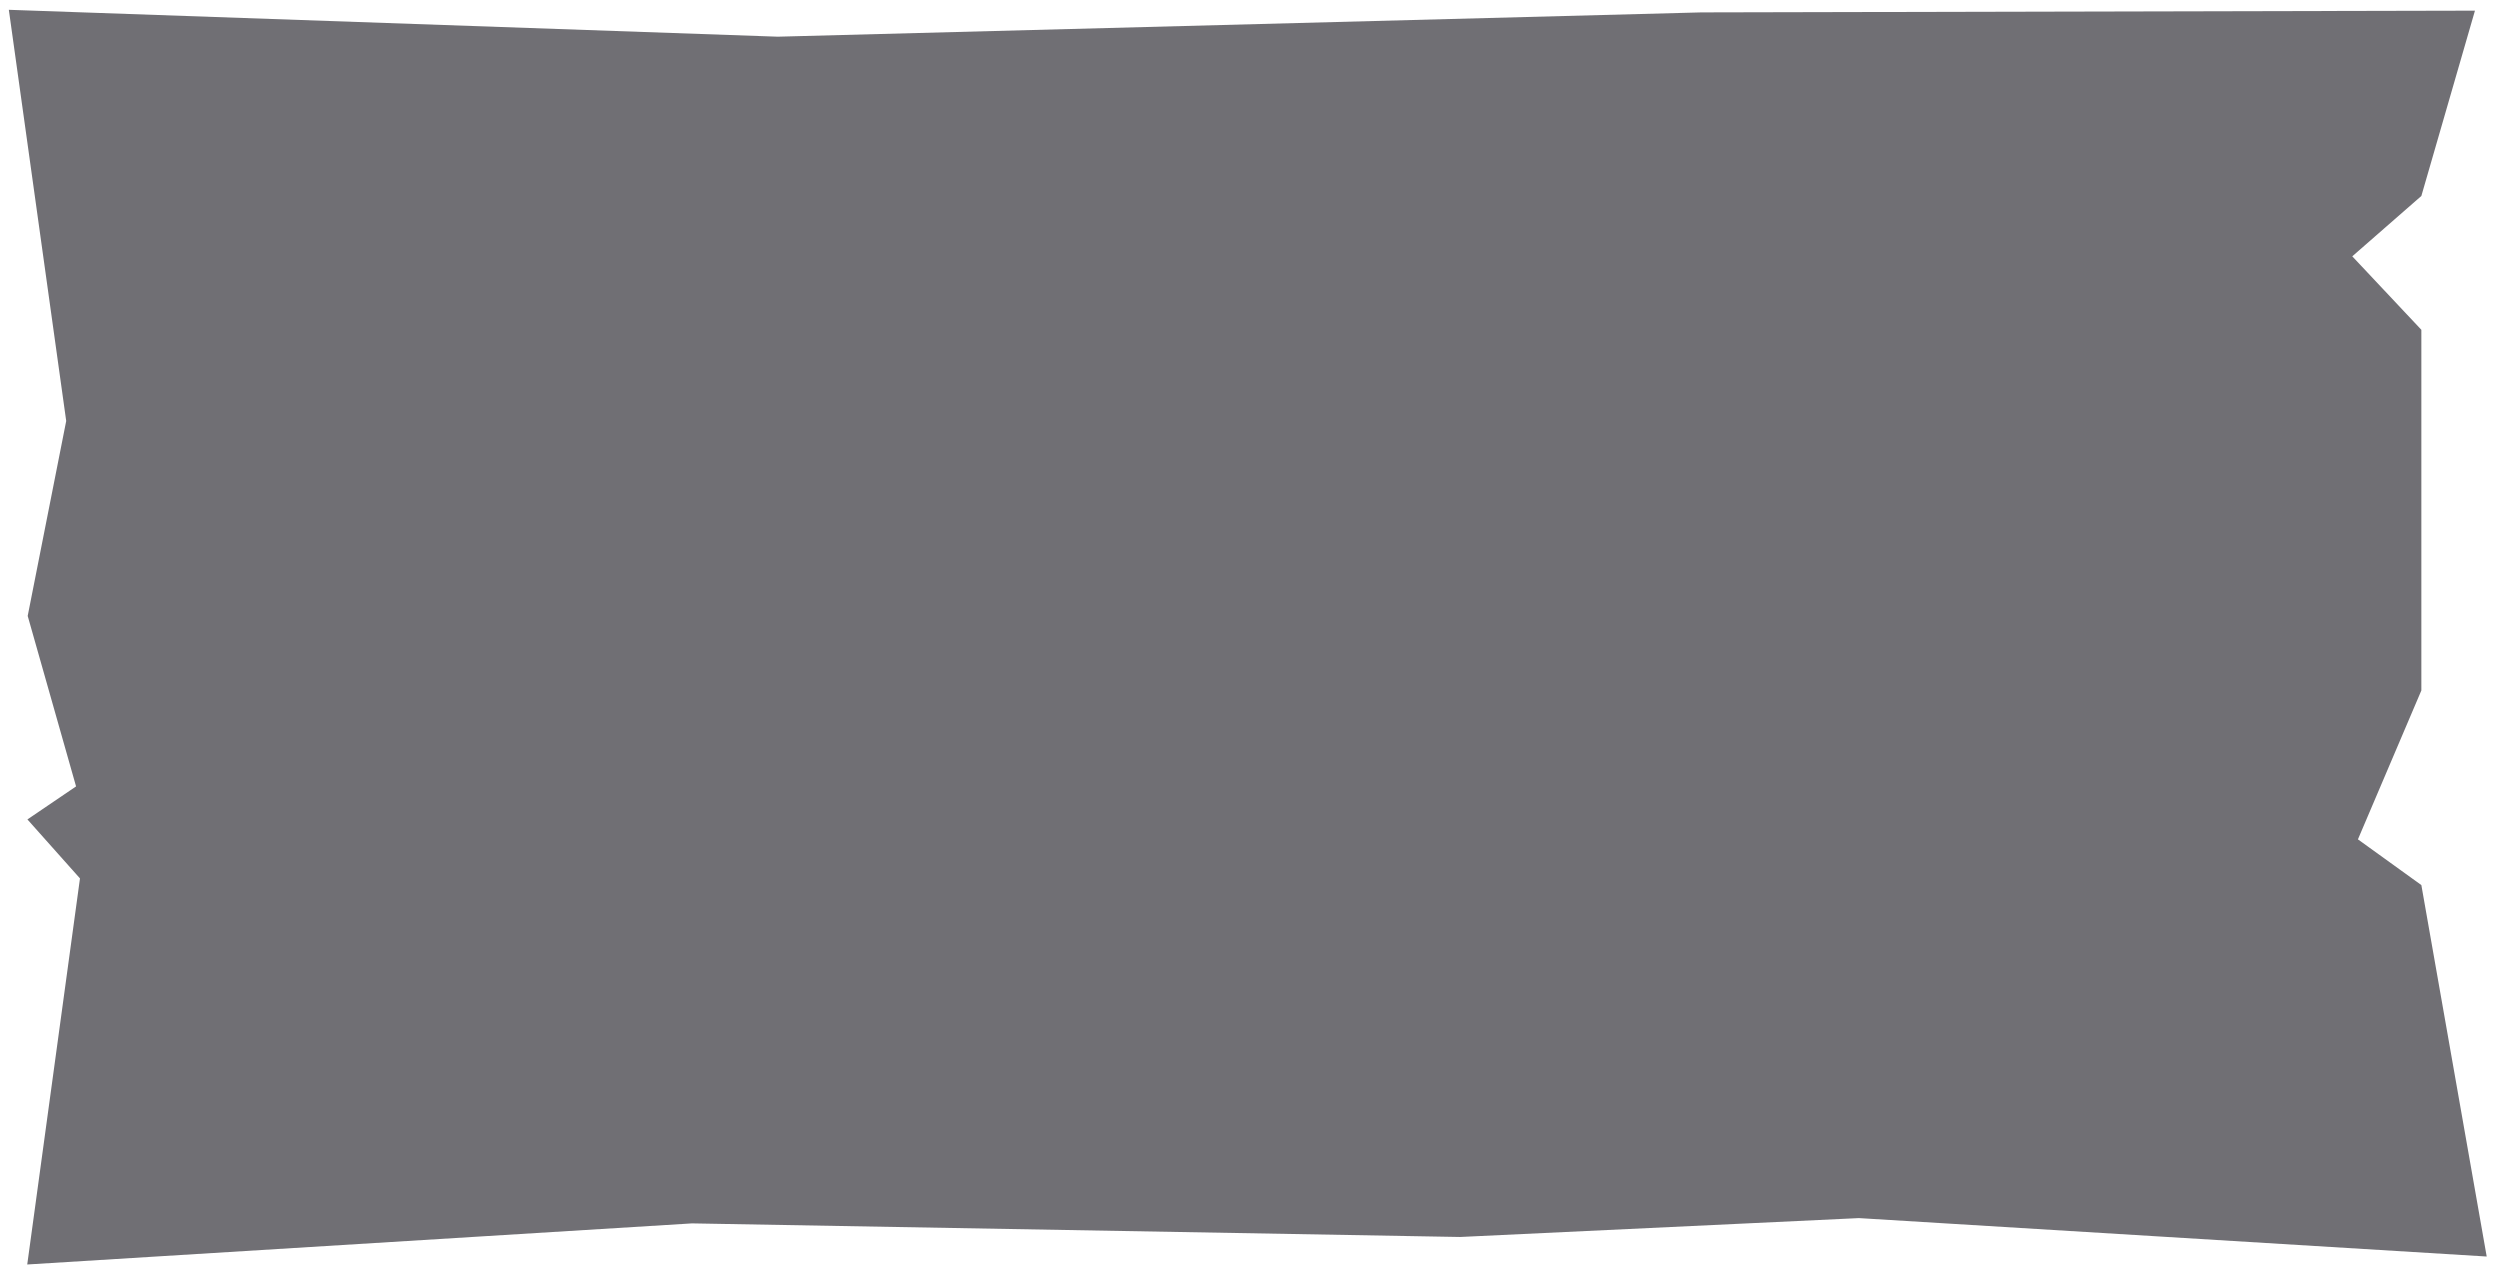 <?xml version="1.0" encoding="UTF-8" standalone="no"?>
<!-- Created with Inkscape (http://www.inkscape.org/) -->

<svg
   width="305"
   height="155"
   viewBox="0 0 305 155"
   version="1.1"
   id="SVGRoot"
   sodipodi:docname="ui_buttons.svg"
   inkscape:export-filename="../../../../../../../home/acidzz/Friends_At_3AM/UI/Buttons/panel.svg"
   inkscape:export-xdpi="96"
   inkscape:export-ydpi="96"
   inkscape:version="1.2.2 (b0a8486541, 2022-12-01)"
   xmlns:inkscape="http://www.inkscape.org/namespaces/inkscape"
   xmlns:sodipodi="http://sodipodi.sourceforge.net/DTD/sodipodi-0.dtd"
   xmlns="http://www.w3.org/2000/svg"
   xmlns:svg="http://www.w3.org/2000/svg">
  <path
     id="rect290"
     d="M 1.078,1.196 94.89,4.476 207.569,1.512 l 94.375,-0.212 -6.539,22.607 -8.428,7.364 8.428,8.965 v 44 l -7.738,18.165 7.738,5.578 7.972,45.316 -76.59,-4.688 -48.659,2.304 L 84.428,149.253 3.323,154.267 9.757,107.166 3.345,99.97 9.28,95.942 3.379,75.144 8.077,51.359 Z"
     style="fill:#706f74;fill-opacity:1;stroke-width:1.642"
     sodipodi:nodetypes="ccccccccccccccccccccc" />
  <sodipodi:namedview
     id="namedview141"
     pagecolor="#ffffff"
     bordercolor="#000000"
     borderopacity="0.25"
     inkscape:showpageshadow="2"
     inkscape:pageopacity="0"
     inkscape:pagecheckerboard="true"
     inkscape:deskcolor="#d1d1d1"
     inkscape:document-units="px"
     showgrid="false"
     inkscape:zoom="2.9897026"
     inkscape:cx="98.672022"
     inkscape:cy="66.896286"
     inkscape:window-width="2560"
     inkscape:window-height="1011"
     inkscape:window-x="0"
     inkscape:window-y="32"
     inkscape:window-maximized="1"
     inkscape:current-layer="layer1" />
  <defs
     id="defs136" />
  <g
     inkscape:label="Button_1_highlight"
     inkscape:groupmode="layer"
     id="layer1"
     style="display:none"
     transform="translate(3.044,2.5)">
    <path
       id="rect253"
       style="display:inline;fill:#3a389d;fill-opacity:1;stroke:#292842;stroke-width:7.66;stroke-opacity:1"
       d="M 4.719,4.152 181.371,15.049 213.845,8.953 l 28.022,8.59 51.983,-11.409 -7.817,67.742 8.52,68.788 -88.915,-6.151 -66.405,6.157 -49.747,-6.644 -84.767,9.599 5.509,-44.108 1.557,-62.054 z"
       sodipodi:nodetypes="cccccccccccccc"
       inkscape:label="rect253" />
    <path
       id="path19676"
       style="display:inline;fill:none;fill-opacity:1;stroke:#3a389d;stroke-width:7.66;stroke-dasharray:none;stroke-opacity:1"
       d="m 8.718,9.077 60.395,4.78 50.546,4.098 57.581,2.527 36.542,-6.178 31.659,7.72 43.671,-10.44 -8.883,60.284 6.731,33.387 2.381,32.117 -84.898,-6.348 -64.593,5.447 -53.232,-3.807 -77.096,6.872 6.209,-33.906 -1.052,-33.894 2.478,-29.188 z"
       sodipodi:nodetypes="cccccccccccccccccc"
       inkscape:label="path19676" />
  </g>
  <g
     inkscape:label="Button_1"
     inkscape:groupmode="layer"
     id="g10346"
     style="display:none"
     transform="translate(3.044,2.5)">
    <path
       id="path10344"
       style="fill:#403e87;fill-opacity:1;stroke:#292842;stroke-width:7.66;stroke-opacity:1"
       d="M 4.719,4.152 181.371,15.049 213.845,8.953 l 28.022,8.59 51.983,-11.409 -7.817,67.742 8.52,68.788 -88.915,-6.151 -66.405,6.157 -49.747,-6.644 -84.767,9.599 5.509,-44.108 0.702,-27.996 0.854,-34.059 z"
       sodipodi:nodetypes="ccccccccccccccc"
       inkscape:label="path10344" />
    <path
       id="path19963"
       style="fill:none;fill-opacity:1;stroke:#403e87;stroke-width:7.66;stroke-dasharray:none;stroke-opacity:1"
       d="m 8.718,9.077 60.395,4.78 50.546,4.098 57.581,2.527 36.542,-6.178 31.659,7.72 43.671,-10.44 -8.883,60.284 6.731,33.387 2.381,32.117 -84.898,-6.348 -64.593,5.447 -53.232,-3.807 -77.096,6.872 6.209,-33.906 -1.052,-33.894 2.478,-29.188 z"
       sodipodi:nodetypes="cccccccccccccccccc"
       inkscape:label="path19676" />
  </g>
  <g
     inkscape:label="Button_2"
     inkscape:groupmode="layer"
     id="g11910"
     style="display:none"
     transform="translate(2.816,2.478)">
    <path
       id="path11908"
       style="fill:#403e87;fill-opacity:1;stroke:#292842;stroke-width:7.66;stroke-opacity:1"
       d="m 4.719,4.152 85.582,13.089 74.127,-9.467 75.078,6.471 52.924,-6.081 -1.163,24.142 -5.825,6.83 6.359,9.32 0.74,10.04 -3.169,53.971 5.182,30.196 -64.981,-0.123 -50.403,-1.593 -8.088,-6.528 -18.292,7.244 -63.112,2.311 -54.716,-5.074 L 4.719,145.624 8.351,63.915 7.986,46.147 18.503,35.027 7.534,25.969 Z"
       sodipodi:nodetypes="ccccccccccccccccccccccc" />
    <path
       id="path19966"
       style="fill:none;fill-opacity:1;stroke:#403e87;stroke-width:7.66;stroke-opacity:1"
       d="M 9.462,8.329 91.351,23.406 l 73.991,-12.195 73.821,7.18 48.175,-5.944 1.68,13.819 -12.735,14.855 14.499,9.706 -0.535,14.265 -5.551,47.046 5.091,27.891 -59.546,-3.487 -44.741,0.558 -15.005,-7.942 c 0,0 -6.334,5.329 -19.945,8.023 -13.611,2.694 -59.318,1.62 -59.318,1.62 0,0 -42.056,-5.233 -55.779,-4.915 -13.723,0.318 -26.485,6.211 -26.485,6.211 C 10.178,112.86 13.262,67.881 13.262,67.881 L 12.95,47.521 25.895,36.888 10.922,24.97 Z"
       sodipodi:nodetypes="cccccccccccccczczcccccc" />
  </g>
  <g
     inkscape:label="Button_2 highlight"
     inkscape:groupmode="layer"
     id="g11914"
     style="display:none"
     transform="translate(2.816,2.478)">
    <path
       id="path11912"
       style="fill:#3a389d;fill-opacity:1;stroke:#292842;stroke-width:7.66;stroke-opacity:1"
       d="m 4.719,4.152 85.582,13.089 74.127,-9.467 75.078,6.471 52.924,-6.081 -1.163,24.142 -5.825,6.83 6.359,9.32 0.74,10.04 -3.169,53.971 5.182,30.196 -64.981,-0.123 -50.403,-1.593 -8.088,-6.528 -18.292,7.244 -63.112,2.311 -54.716,-5.074 L 4.719,145.624 8.351,63.915 7.986,46.147 18.503,35.027 7.534,25.969 Z"
       sodipodi:nodetypes="ccccccccccccccccccccccc" />
    <path
       id="path19968"
       style="display:inline;fill:none;fill-opacity:1;stroke:#3a389d;stroke-width:7.66;stroke-opacity:1"
       d="M 9.462,8.329 91.351,23.406 l 73.991,-12.195 73.821,7.18 48.175,-5.944 1.68,13.819 -12.735,14.855 14.499,9.706 -0.535,14.265 -5.551,47.046 5.091,27.891 -59.546,-3.487 -44.741,0.558 -15.005,-7.942 c 0,0 -6.334,5.329 -19.945,8.023 -13.611,2.694 -59.318,1.62 -59.318,1.62 0,0 -42.056,-5.233 -55.779,-4.915 -13.723,0.318 -26.485,6.211 -26.485,6.211 C 10.178,112.86 13.262,67.881 13.262,67.881 L 12.95,47.521 25.895,36.888 10.922,24.97 Z"
       sodipodi:nodetypes="cccccccccccccczczcccccc" />
  </g>
  <g
     inkscape:label="Button_3"
     inkscape:groupmode="layer"
     id="g13370"
     style="display:none"
     transform="translate(3.041,1.493)">
    <path
       id="path13368"
       style="fill:#403e87;fill-opacity:1;stroke:#292842;stroke-width:7.66;stroke-opacity:1"
       d="m 4.719,4.152 85.18,5.133 67.604,-2.692 82.003,7.653 52.924,-6.081 -0.009,50.104 -5.825,6.83 6.359,9.32 -5.501,16.523 6.487,14.285 -4.57,7.241 5.182,30.196 -47.262,-10.214 -33.343,12.511 -22.078,-3.15 -73.645,-3.973 -32.152,5.549 -61.709,-6.161 -19.645,8.398 7.284,-38.786 L 11.731,70.921 22.248,59.801 11.583,56.398 Z"
       sodipodi:nodetypes="cccccccccccccccccccccccc" />
    <path
       id="path20835"
       style="fill:#403e87;fill-opacity:1;stroke:#403e87;stroke-width:7.66;stroke-opacity:1"
       d="m 8.919,7.363 80.682,6.403 67.334,-2.101 82.9,7.047 49.814,-7.18 -1.561,20.964 3.031,21.565 -8.514,7.146 7.19,13.542 -7.609,15.19 7.891,15.284 -5.334,8.99 5.836,25.479 -46.551,-12.751 -29.709,13.274 -22.53,-2.63 -72.52,-6.402 -34.121,8.885 -59.668,-7.254 -18.566,9.309 9.003,-37.665 -1.723,-30.95 11.576,-11.381 -12.915,-8.95 z"
       sodipodi:nodetypes="ccccccccccccccccccccccccc" />
  </g>
  <g
     inkscape:label="Button_3 highlight"
     inkscape:groupmode="layer"
     id="g13376"
     style="display:none"
     transform="translate(3.041,1.493)">
    <path
       id="path13374"
       style="fill:#3a389d;fill-opacity:1;stroke:#292842;stroke-width:7.66;stroke-opacity:1"
       d="m 4.719,4.152 85.18,5.133 67.604,-2.692 82.003,7.653 52.924,-6.081 -0.009,50.104 -5.825,6.83 6.359,9.32 -5.501,16.523 6.487,14.285 -4.57,7.241 5.182,30.196 -47.262,-10.214 -33.343,12.511 -22.078,-3.15 -73.645,-3.973 -32.152,5.549 -61.709,-6.161 -19.645,8.398 7.284,-38.786 L 11.731,70.921 22.248,59.801 11.583,56.398 Z"
       sodipodi:nodetypes="cccccccccccccccccccccccc" />
    <path
       id="path21563"
       style="display:inline;fill:#3a389d;fill-opacity:1;stroke:#3a389d;stroke-width:7.66;stroke-opacity:1"
       d="m 8.919,7.363 80.682,6.403 67.334,-2.101 82.9,7.047 49.814,-7.18 -1.561,20.964 3.031,21.565 -8.514,7.146 7.19,13.542 -7.609,15.19 7.891,15.284 -5.334,8.99 5.836,25.479 -46.551,-12.751 -29.709,13.274 -22.53,-2.63 -72.52,-6.402 -34.121,8.885 -59.668,-7.254 -18.566,9.309 9.003,-37.665 -1.723,-30.95 11.576,-11.381 -12.915,-8.95 z"
       sodipodi:nodetypes="ccccccccccccccccccccccccc" />
  </g>
  <g
     inkscape:label="Button_4"
     inkscape:groupmode="layer"
     id="g17144"
     style="display:none"
     transform="translate(3.543,2.008)">
    <path
       id="path17142"
       style="fill:#403e87;fill-opacity:1;stroke:#292842;stroke-width:7.66;stroke-opacity:1"
       d="m 4.719,4.152 41.726,10.814 42.605,-7.351 66.255,5.825 59.884,-7.276 77.242,1.999 -3.103,17.063 2.328,36.366 -4.201,29.349 6.487,14.285 -4.57,7.241 2.169,31.095 -46.653,-2.898 -55.107,3.688 -22.078,-3.15 -28.179,1.259 -53.45,0.925 -61.709,-6.161 -19.645,8.398 7.284,-38.786 -0.42,-50.44 z"
       sodipodi:nodetypes="cccccccccccccccccccccc" />
    <path
       id="path24470"
       style="fill:none;fill-opacity:1;stroke:#403e87;stroke-width:7.66;stroke-opacity:1"
       d="m 7.596,10.114 40.021,8.93 44.511,-7.73 63.202,4.638 60.602,-4.847 71.914,0.703 -1.676,15.36 2.092,33.513 -5.467,28.672 7.361,13.909 -3.895,12.579 1.95,25.392 -41.644,-4.685 -52.022,3.122 -27.42,-1.988 -28.239,0.767 -53.673,0.523 -57.963,-5.721 -19.131,7.415 9.092,-34.274 -2.274,-50.9 z"
       sodipodi:nodetypes="cccccccccccccccccccccc" />
  </g>
  <g
     inkscape:label="Button_4 highlight"
     inkscape:groupmode="layer"
     id="g17152"
     style="display:none"
     transform="translate(3.543,2.008)">
    <path
       id="path17150"
       style="fill:#3a389d;fill-opacity:1;stroke:#292842;stroke-width:7.66;stroke-opacity:1"
       d="m 4.719,4.152 41.726,10.814 42.605,-7.351 66.255,5.825 59.884,-7.276 77.242,1.999 -3.103,17.063 2.328,36.366 -4.201,29.349 6.487,14.285 -4.57,7.241 2.169,31.095 -46.653,-2.898 -55.107,3.688 -22.078,-3.15 -28.179,1.259 -53.45,0.925 -61.709,-6.161 -19.645,8.398 7.284,-38.786 -0.42,-50.44 z"
       sodipodi:nodetypes="cccccccccccccccccccccc" />
    <path
       id="path25924"
       style="display:inline;fill:none;fill-opacity:1;stroke:#3a389d;stroke-width:7.66;stroke-opacity:1"
       d="m 7.596,10.114 40.021,8.93 44.511,-7.73 63.202,4.638 60.602,-4.847 71.914,0.703 -1.676,15.36 2.092,33.513 -5.467,28.672 7.361,13.909 -3.895,12.579 1.95,25.392 -41.644,-4.685 -52.022,3.122 -27.42,-1.988 -28.239,0.767 -53.673,0.523 -57.963,-5.721 -19.131,7.415 9.092,-34.274 -2.274,-50.9 z"
       sodipodi:nodetypes="cccccccccccccccccccccc" />
  </g>
</svg>
